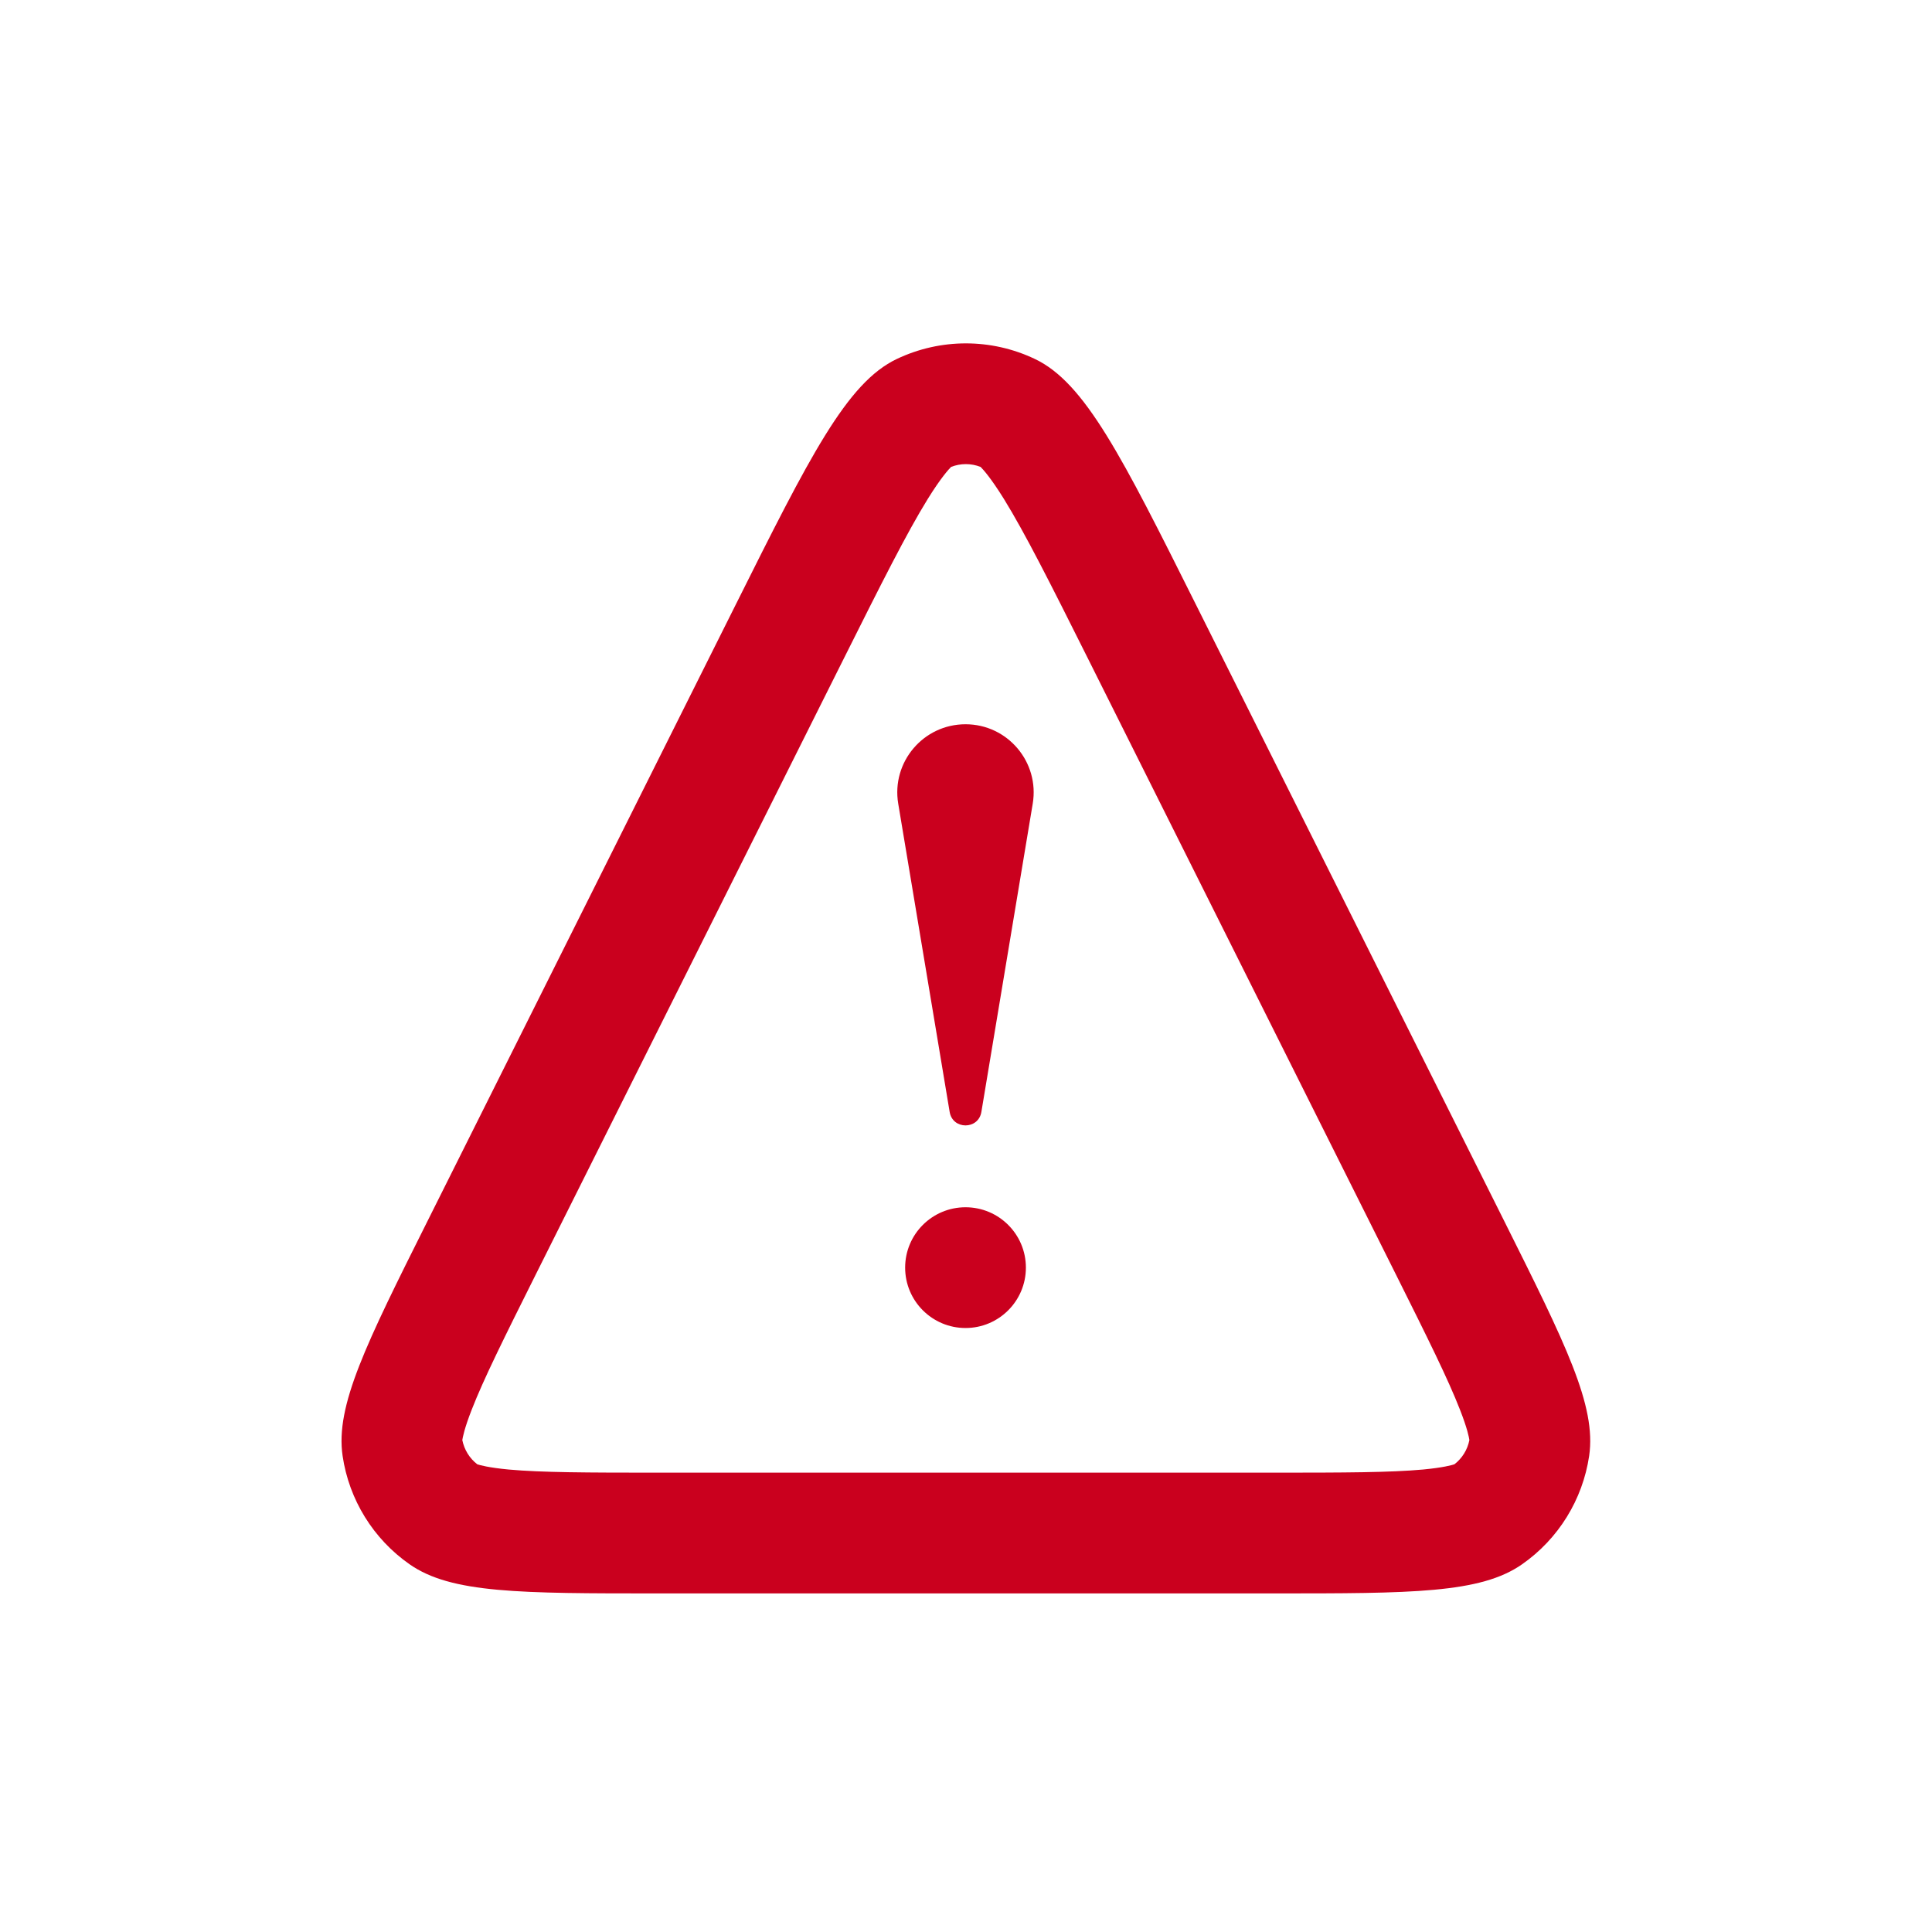 <svg width="24" height="24" viewBox="0 0 24 24" fill="none" xmlns="http://www.w3.org/2000/svg">
<path fill-rule="evenodd" clip-rule="evenodd" d="M6.655 15.833L10.478 8.189C10.952 7.241 11.262 6.624 11.525 6.198C11.692 5.929 11.787 5.828 11.815 5.8C11.933 5.754 12.063 5.754 12.181 5.8C12.209 5.828 12.304 5.929 12.471 6.198C12.734 6.624 13.045 7.241 13.519 8.189L17.341 15.833L17.341 15.833C17.737 16.626 17.987 17.129 18.136 17.511C18.229 17.748 18.249 17.858 18.253 17.889C18.23 18.009 18.163 18.116 18.067 18.19C18.037 18.2 17.93 18.231 17.677 18.255C17.268 18.292 16.707 18.294 15.82 18.294H8.176C7.289 18.294 6.728 18.292 6.319 18.255C6.066 18.231 5.959 18.2 5.929 18.19C5.833 18.116 5.767 18.009 5.743 17.889C5.748 17.858 5.767 17.748 5.86 17.511C6.009 17.129 6.259 16.626 6.655 15.833ZM9.136 7.518L5.314 15.162C4.547 16.696 4.164 17.463 4.256 18.086C4.336 18.63 4.637 19.117 5.088 19.432C5.604 19.794 6.461 19.794 8.176 19.794H15.82C17.535 19.794 18.392 19.794 18.908 19.432C19.359 19.117 19.66 18.63 19.741 18.086C19.833 17.463 19.449 16.696 18.683 15.162L18.683 15.162L18.683 15.162L14.86 7.518C13.939 5.675 13.478 4.754 12.855 4.459C12.313 4.201 11.684 4.201 11.141 4.459C10.518 4.754 10.057 5.675 9.136 7.518ZM11.158 9.983C11.072 9.467 11.47 8.997 11.994 8.997C12.517 8.997 12.915 9.467 12.829 9.983L12.191 13.813C12.154 14.036 11.834 14.036 11.797 13.813L11.158 9.983ZM12.744 15.747C12.744 16.161 12.408 16.497 11.994 16.497C11.58 16.497 11.244 16.161 11.244 15.747C11.244 15.332 11.58 14.997 11.994 14.997C12.408 14.997 12.744 15.332 12.744 15.747Z" fill="#CA001E"/>
</svg>
